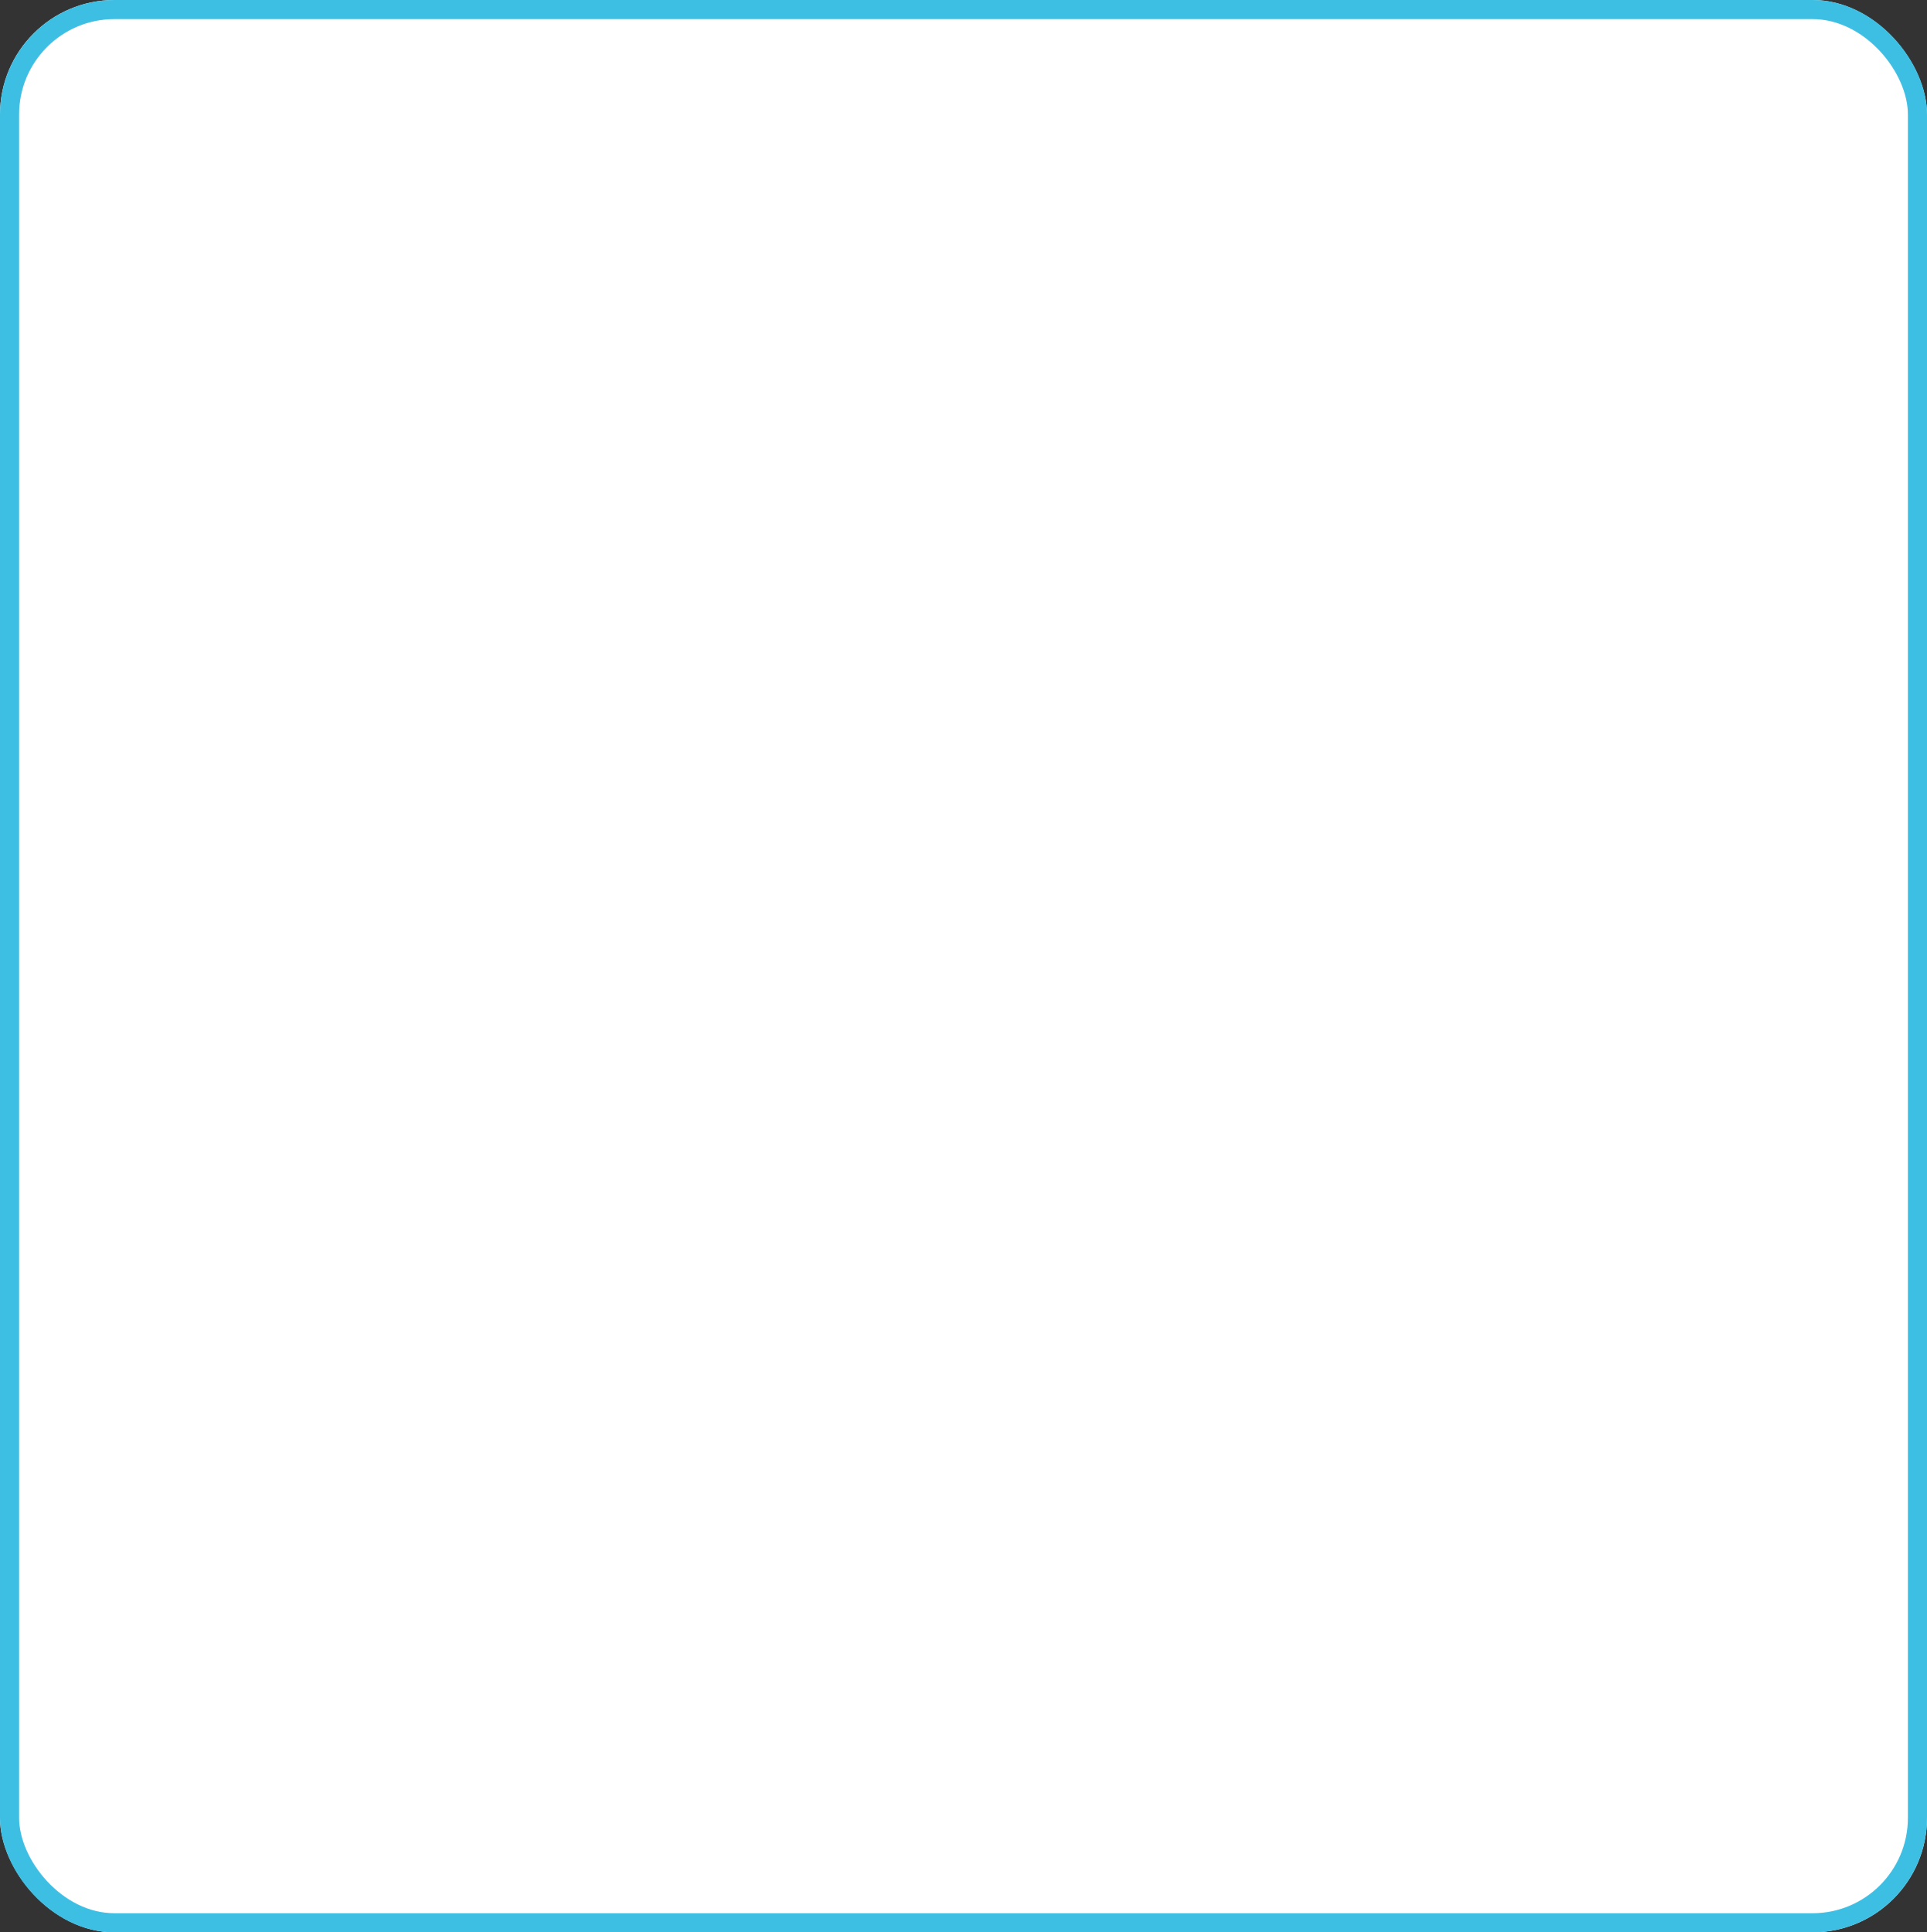 <svg xmlns="http://www.w3.org/2000/svg" width="101" height="101.26" viewBox="0 0 101 101.26">
  <rect x="0" y="0" width="101" height="101.26" fill="#333333" stroke="none"/>
  <g id="_546A4025" data-name="546A4025" fill="#fff" stroke="#3dbee3" stroke-width="1">
    <rect width="101" height="101.26" rx="6" stroke="none"/>
    <rect x="0.5" y="0.5" width="100" height="100.26" rx="5.5" fill="none"/>
  </g>
</svg>
